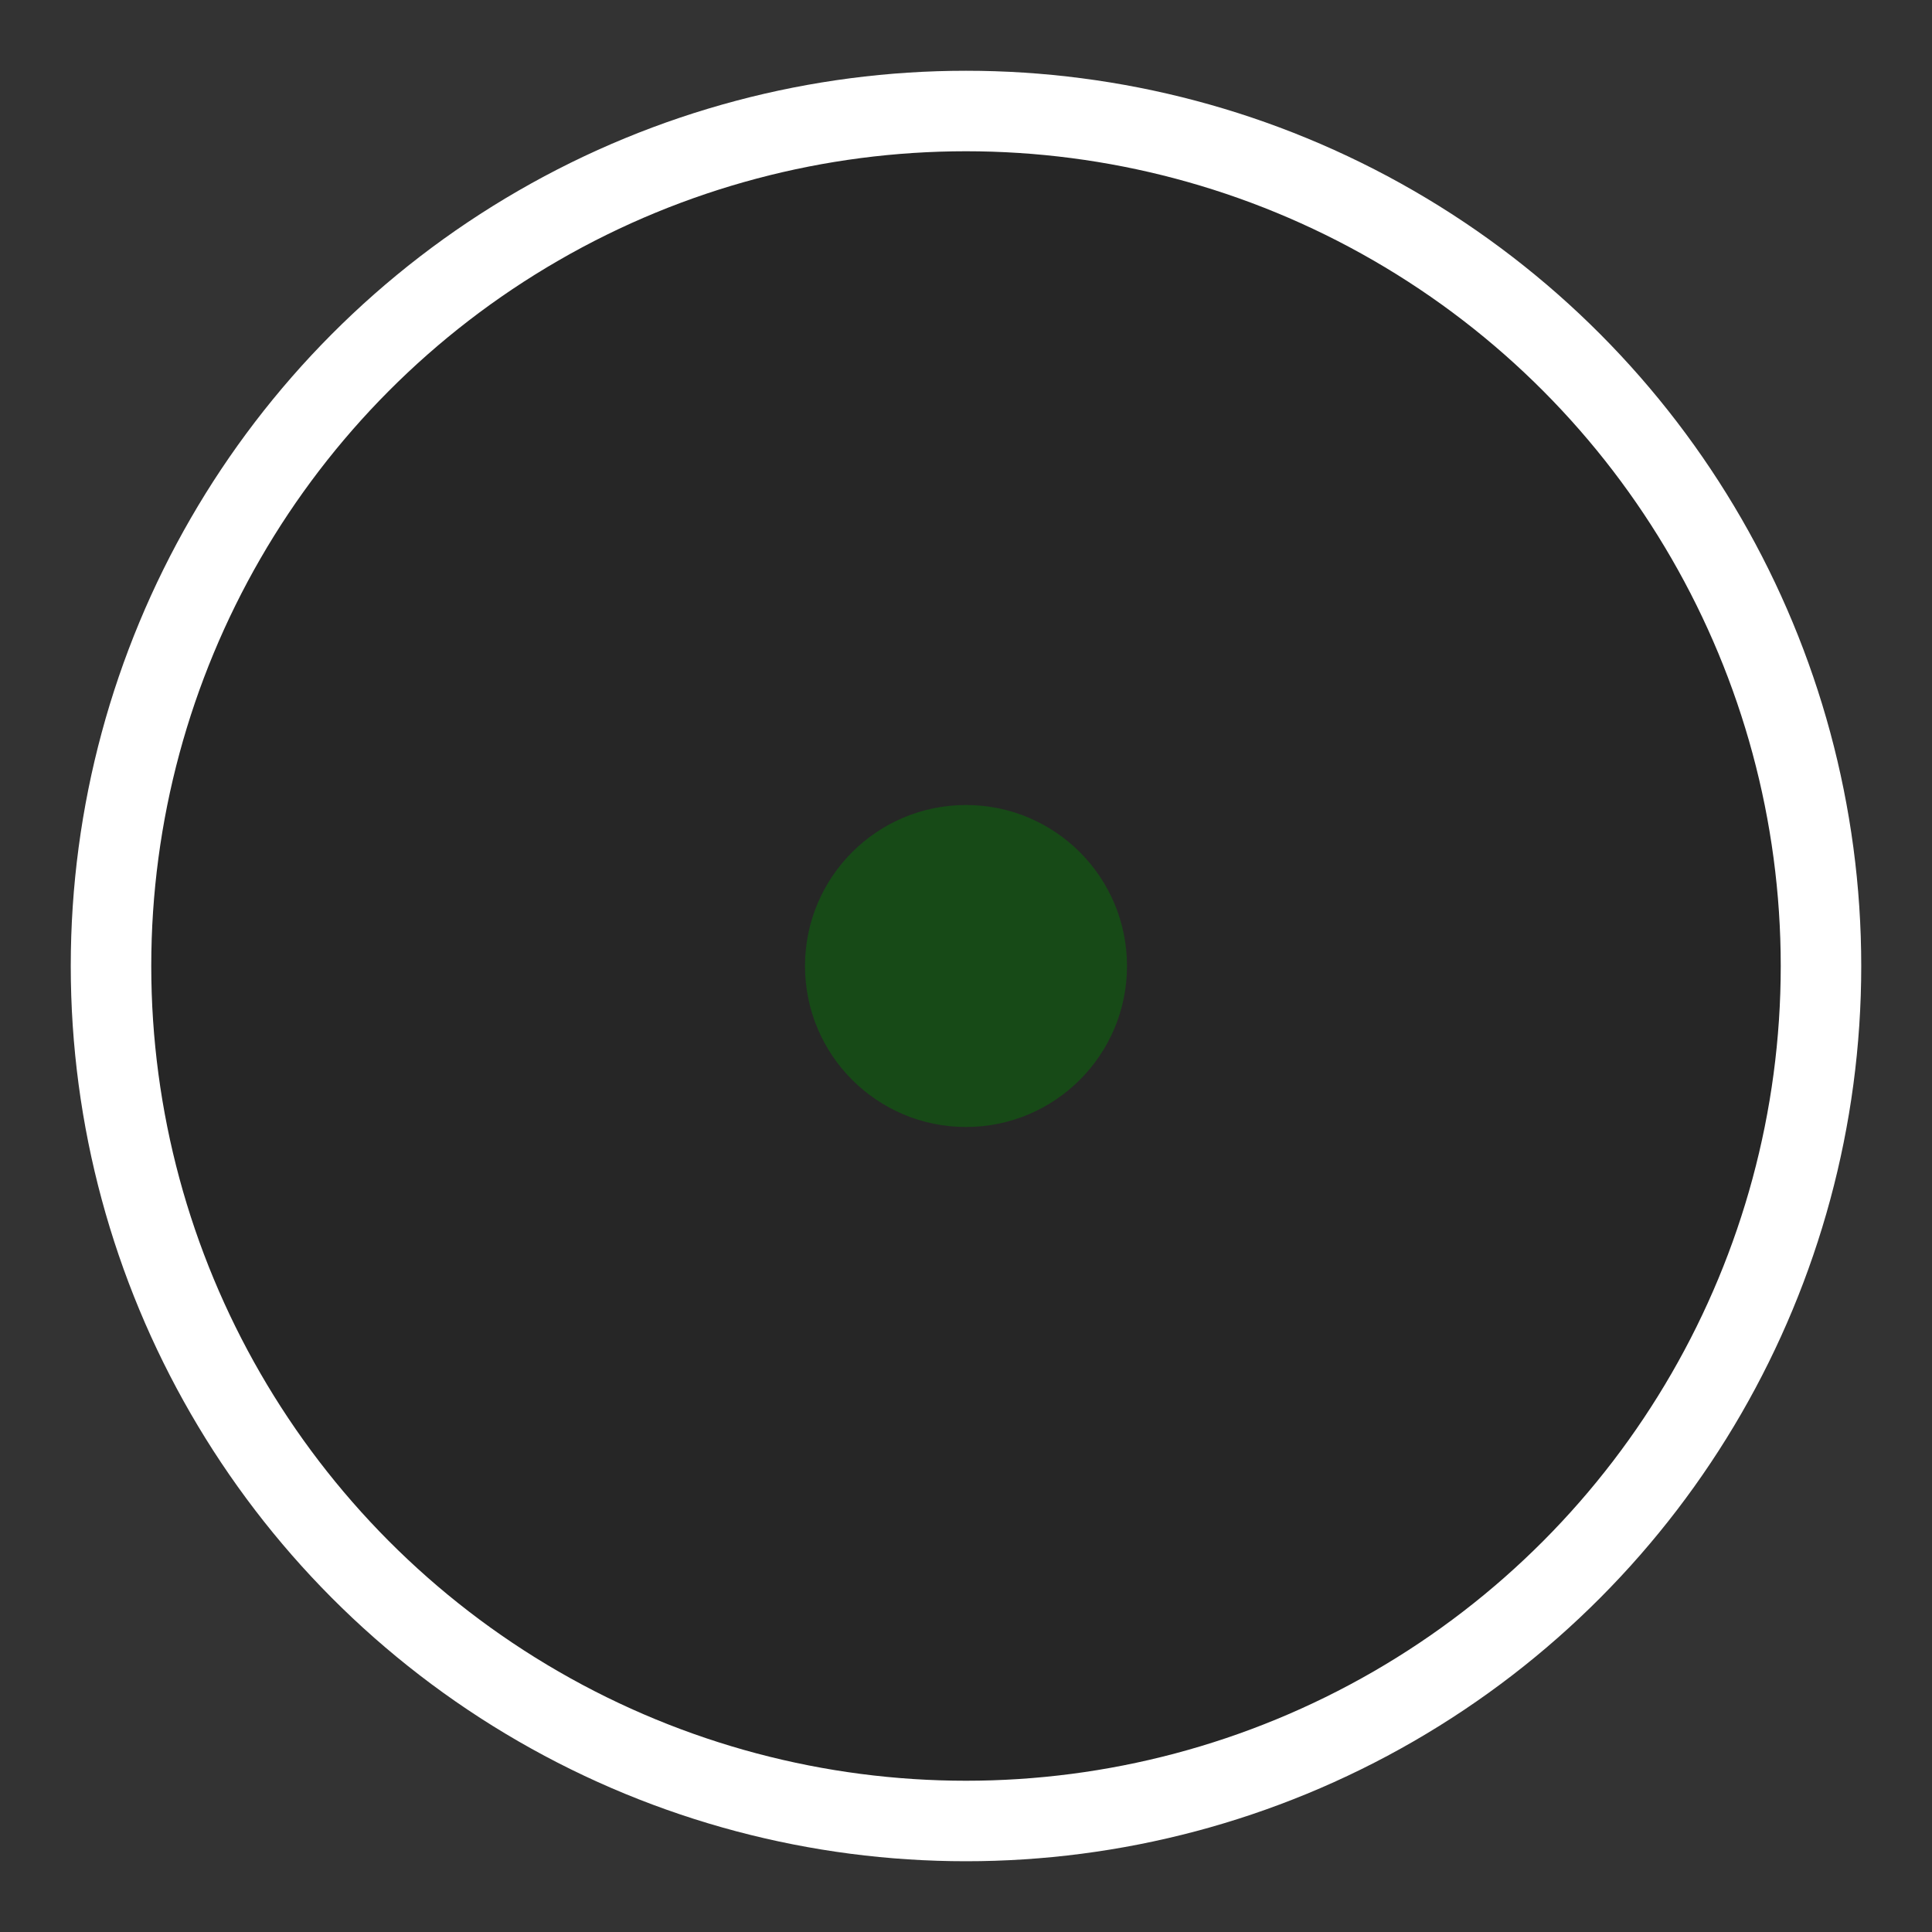 <?xml version="1.0" encoding="UTF-8"?>
<svg width="30" height="30" version="1.1" viewBox="0 0 24 24" xmlns="http://www.w3.org/2000/svg">
 <rect x="0" y="0" width="24" height="24" fill="#333333" stroke="none"/>
 <circle cx="12" cy="12" r="10.621" fill="#000000" fill-opacity=".25" stroke="#fff" stroke-width="1"/>
 <circle cx="12" cy="12" r="2" fill="#008000" fill-opacity=".4"/>
</svg>
